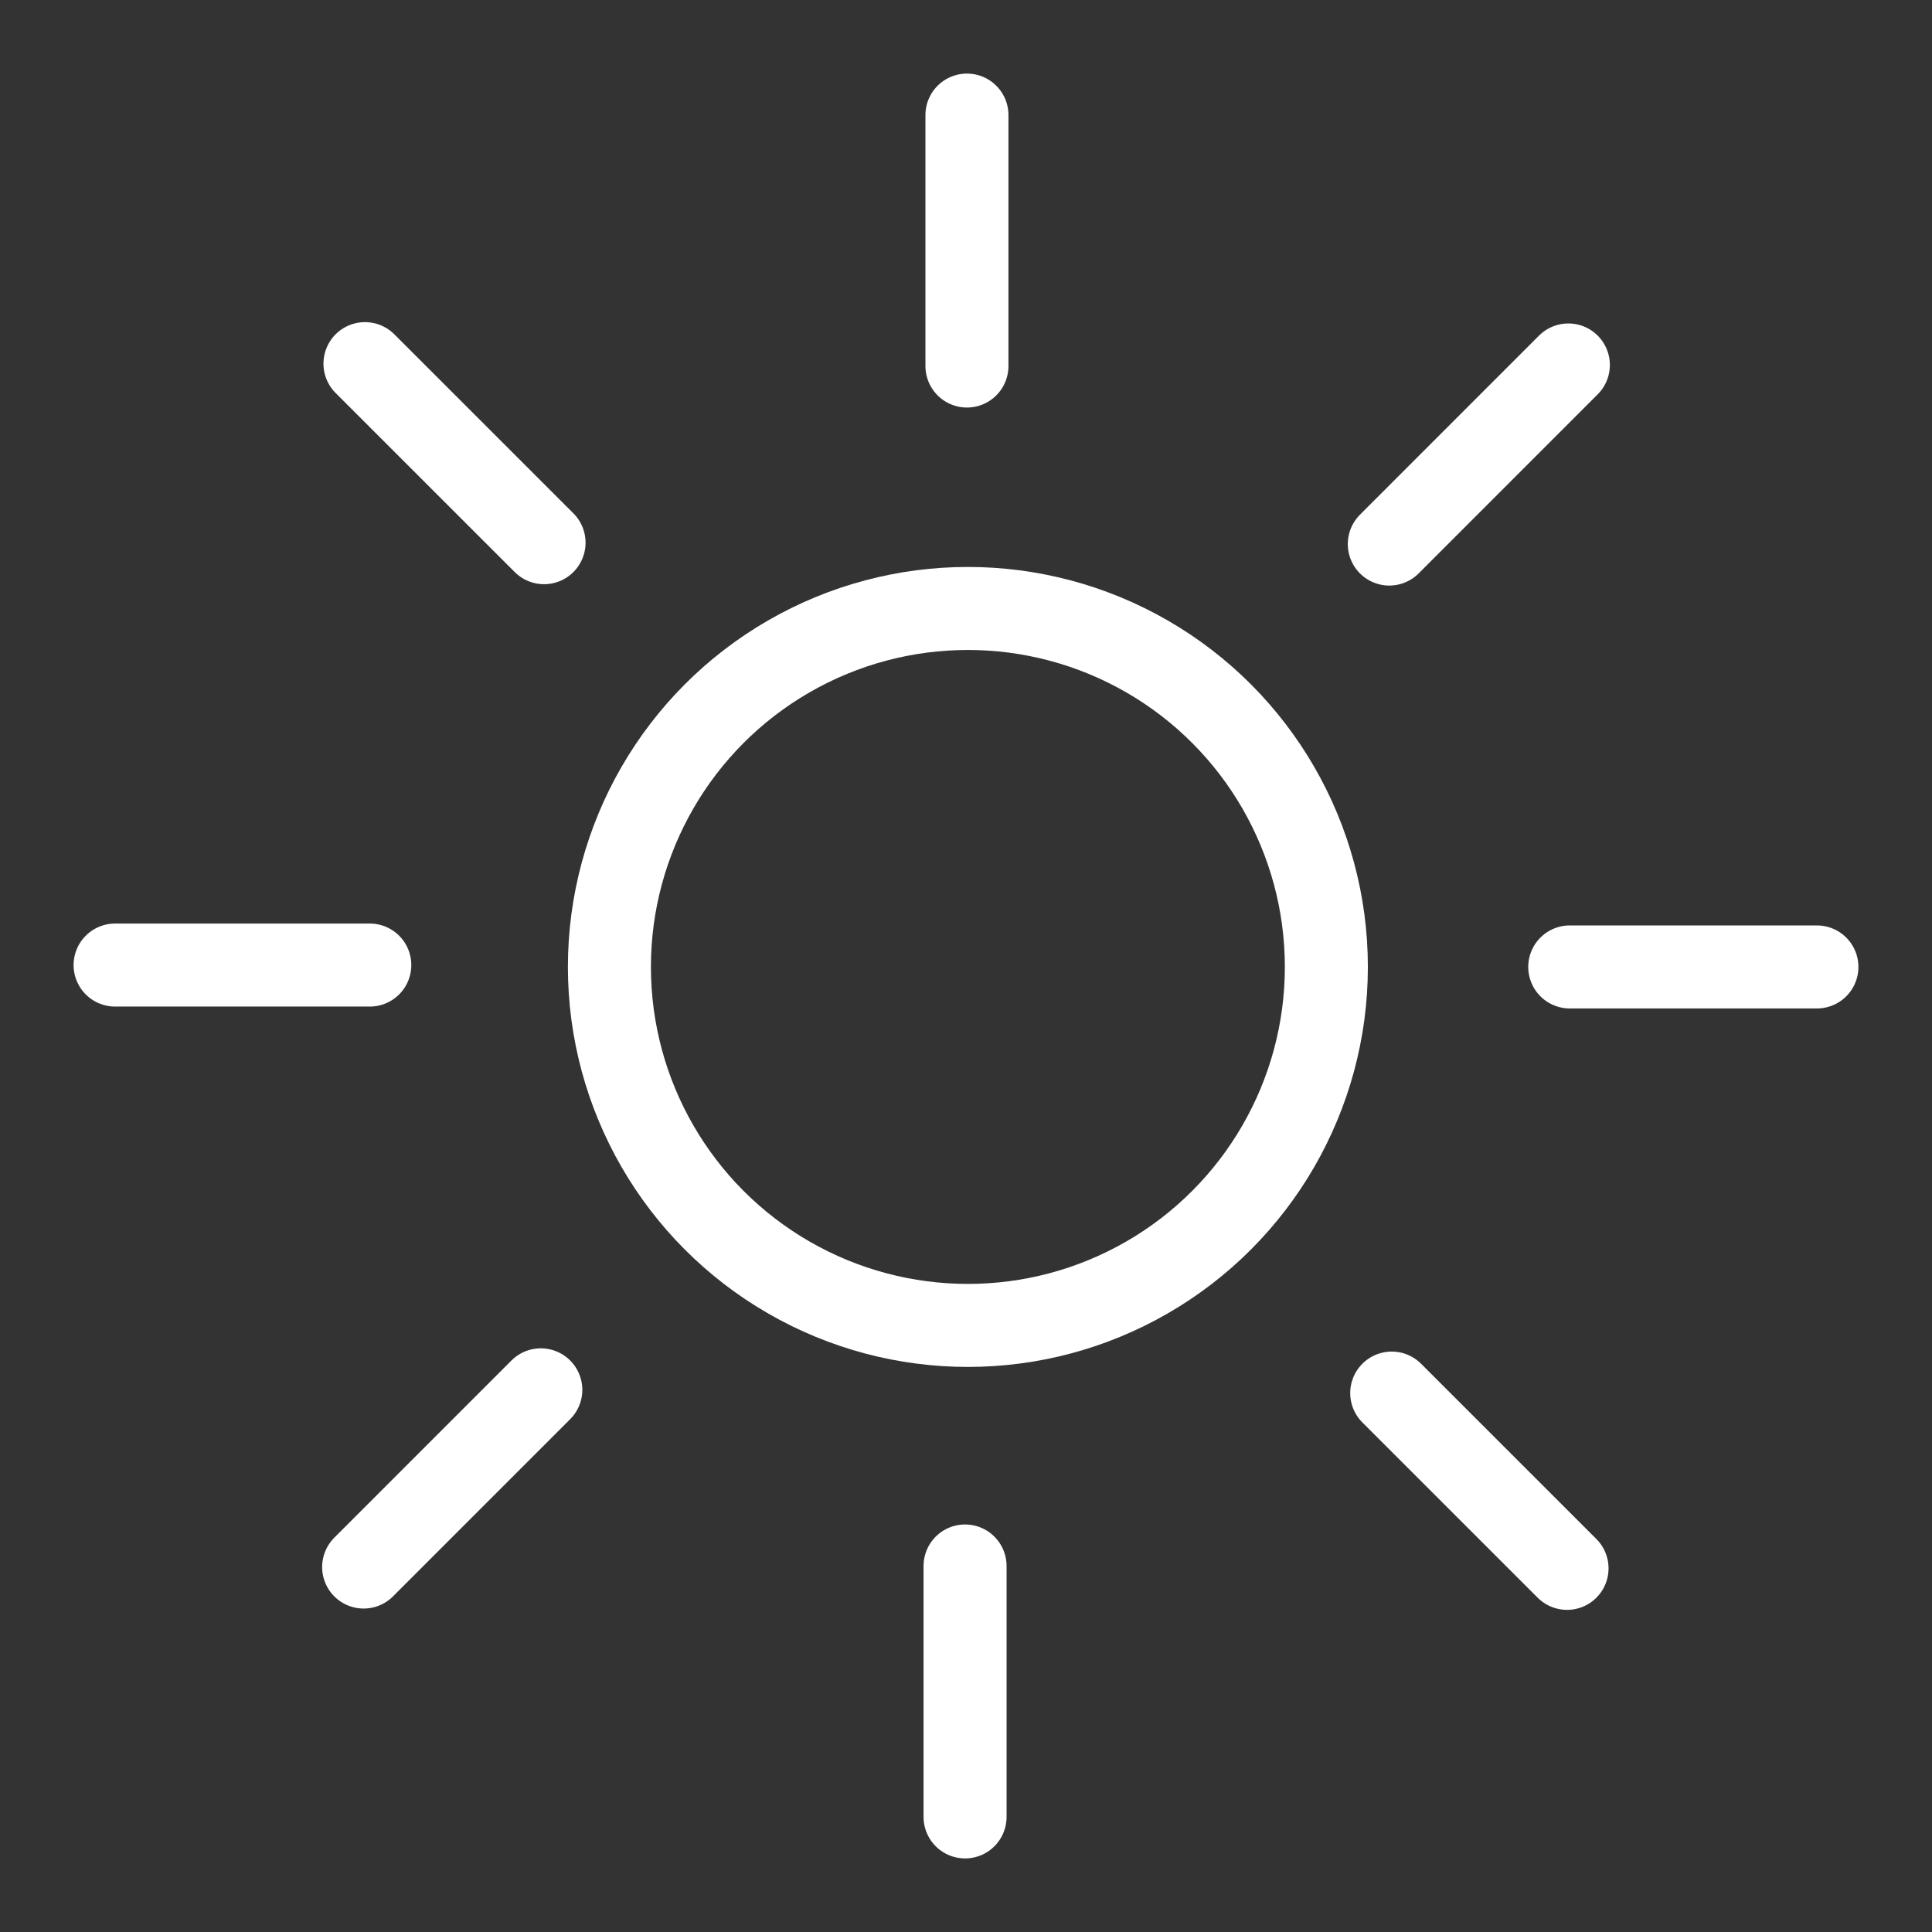 <svg id="Layer_1" data-name="Layer 1" xmlns="http://www.w3.org/2000/svg" viewBox="0 0 512 512"><rect x="0" y="0" width="512" height="512" fill="#333333" stroke="none"/><defs><style>.cls-1{fill:none;stroke:#fff;stroke-linecap:round;stroke-linejoin:round;stroke-width:22px}</style></defs><circle class="cls-1" cx="256.5" cy="256.25" r="95"/><path class="cls-1" d="M30.5 255.75H98M416 256.25h65.5M255.75 481.5V415M256.25 97V30.5M96.72 96.37l47.46 47.45M368.82 369.18l46.46 46.45M96.37 415.28l46.95-46.96M368.18 144.18l47.45-47.46"/></svg>
